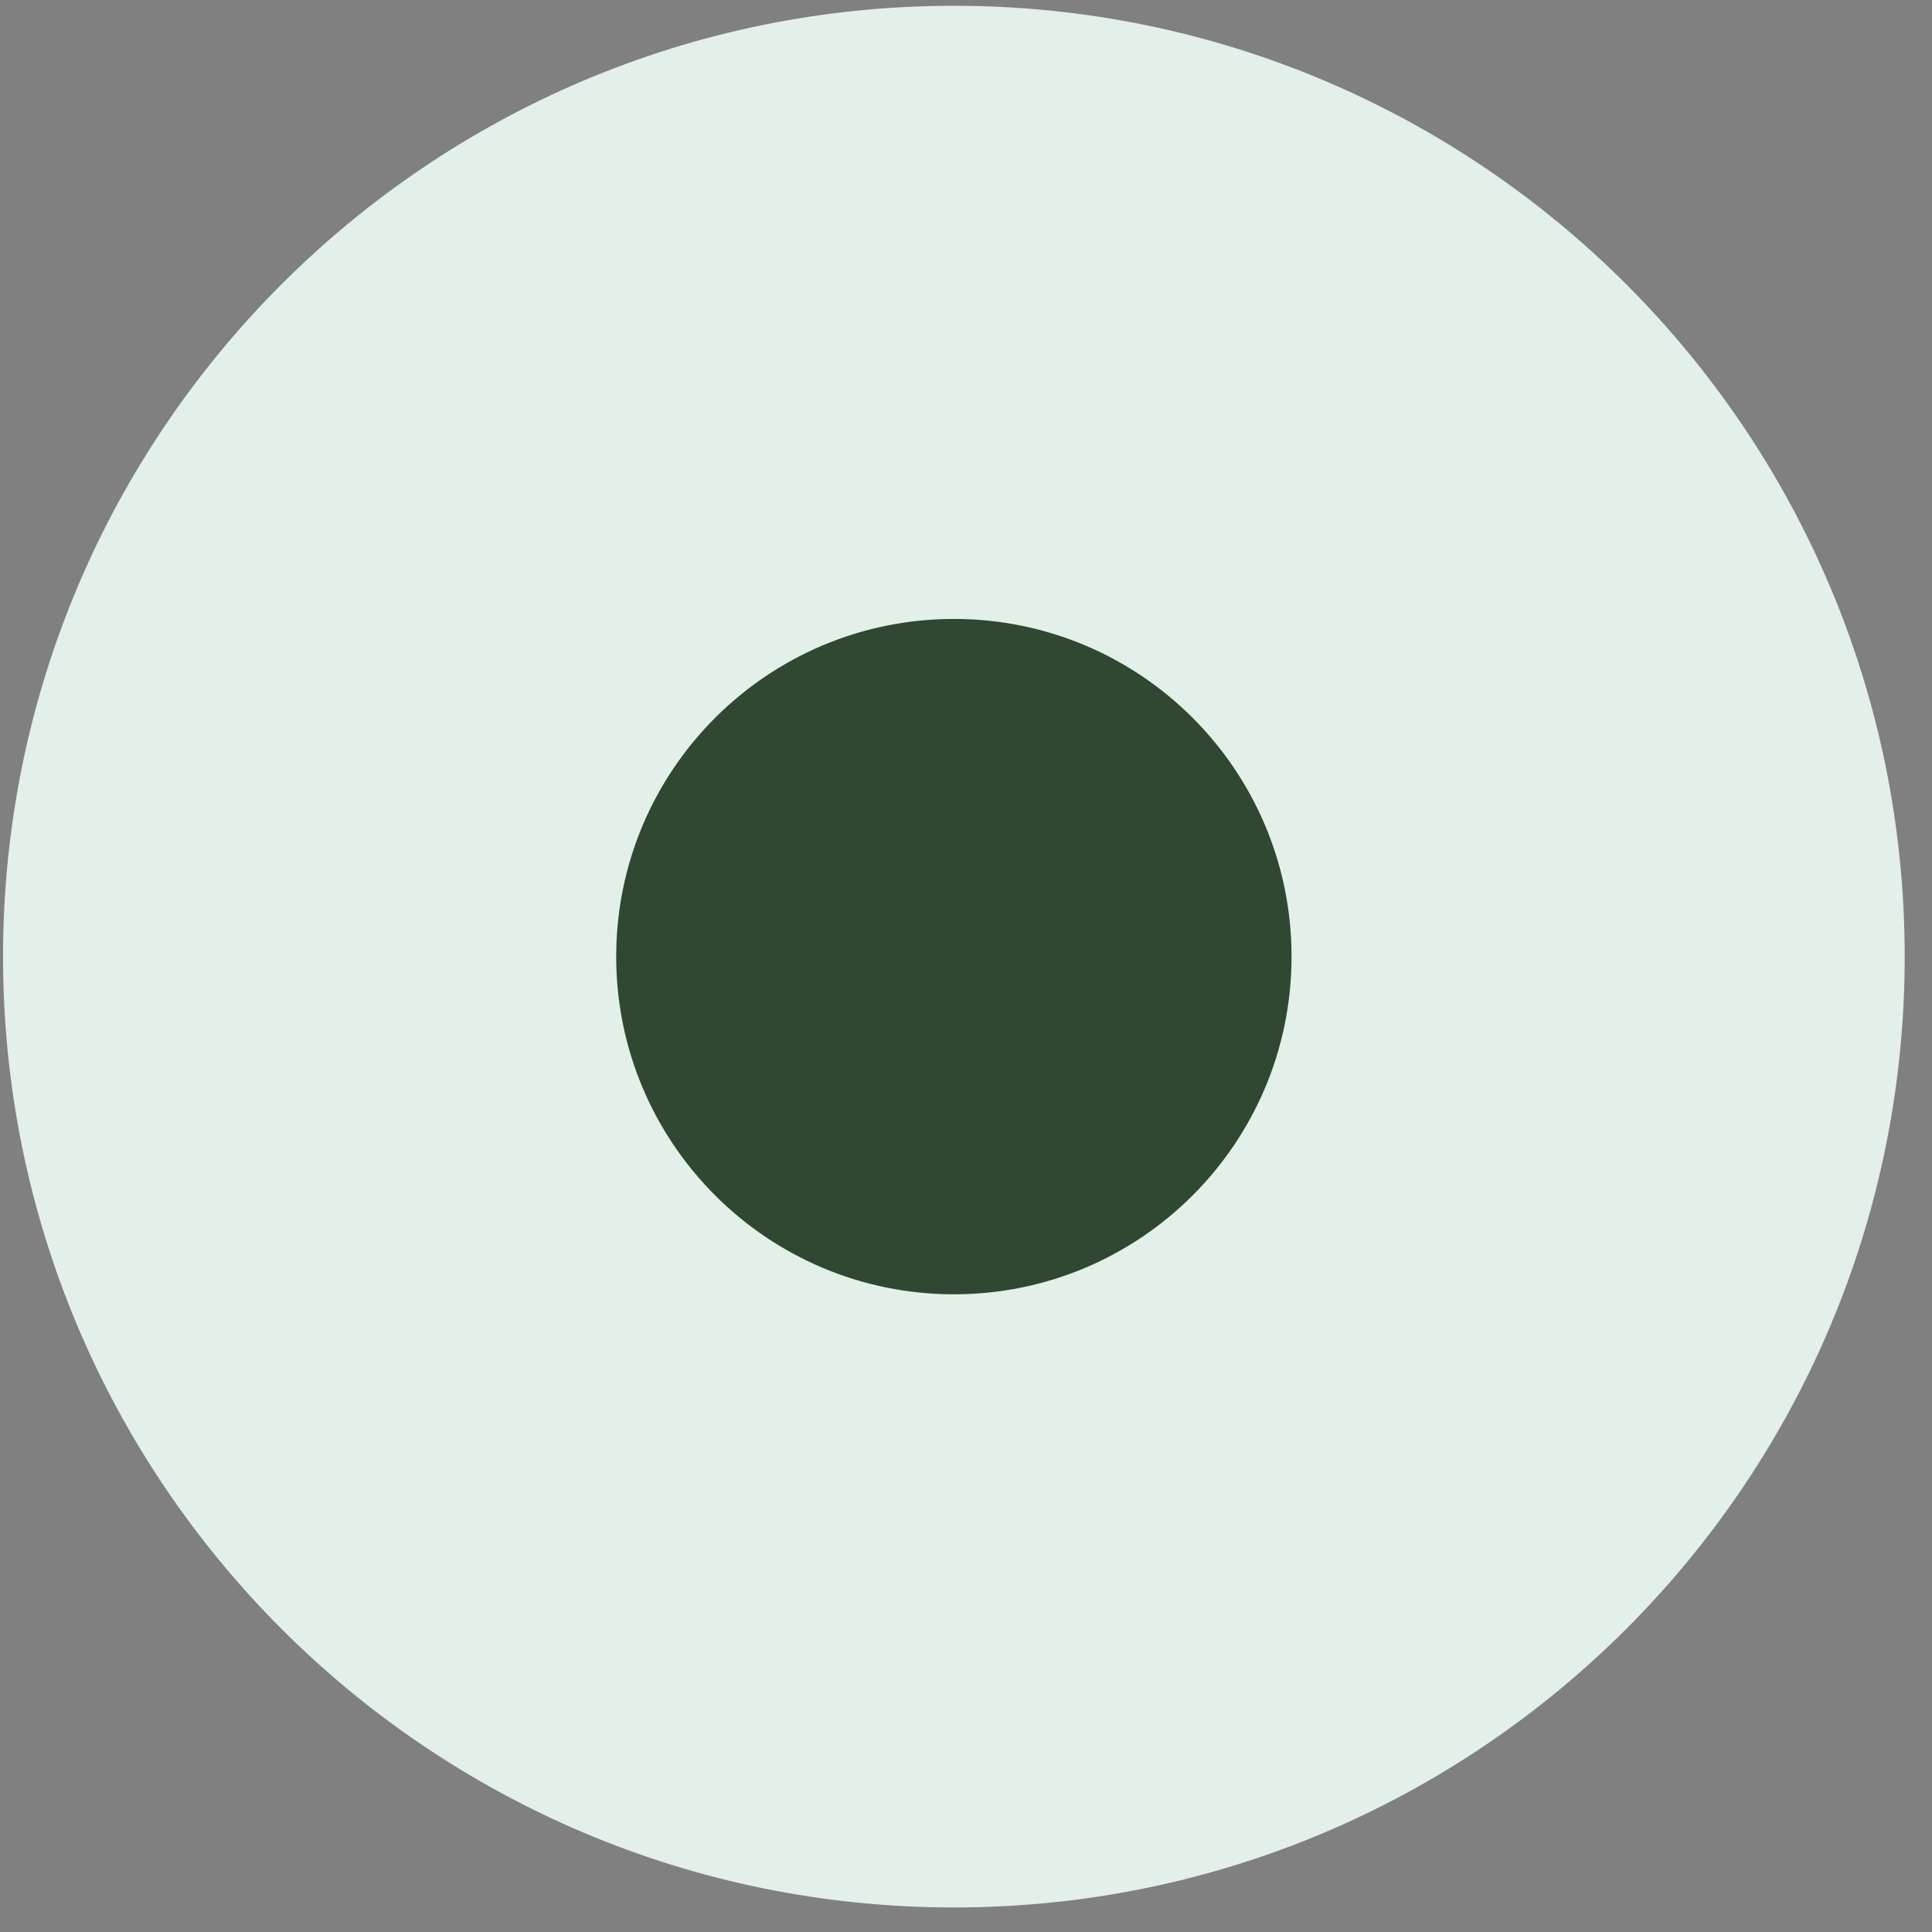 <svg xmlns="http://www.w3.org/2000/svg" xmlns:xlink="http://www.w3.org/1999/xlink" width="139" zoomAndPan="magnify" viewBox="0 0 104.25 104.25" height="139" preserveAspectRatio="xMidYMid meet" version="1.0"><rect x="0" y="0" width="104.25" height="104.25" fill="#808080" stroke="none"/><defs><clipPath id="cc41058442"><path d="M 0.164 0.312 L 102.777 0.312 L 102.777 102.926 L 0.164 102.926 Z M 0.164 0.312 " clip-rule="nonzero"/></clipPath><clipPath id="3f92b59838"><path d="M 51.473 0.312 C 23.137 0.312 0.164 23.281 0.164 51.617 C 0.164 79.953 23.137 102.926 51.473 102.926 C 79.809 102.926 102.777 79.953 102.777 51.617 C 102.777 23.281 79.809 0.312 51.473 0.312 Z M 51.473 0.312 " clip-rule="nonzero"/></clipPath><clipPath id="5ac080be04"><path d="M 33.25 33.398 L 69.691 33.398 L 69.691 69.84 L 33.25 69.84 Z M 33.25 33.398 " clip-rule="nonzero"/></clipPath><clipPath id="67cd0d2434"><path d="M 51.473 33.398 C 41.41 33.398 33.25 41.555 33.25 51.617 C 33.25 61.68 41.41 69.84 51.473 69.84 C 61.535 69.84 69.691 61.68 69.691 51.617 C 69.691 41.555 61.535 33.398 51.473 33.398 Z M 51.473 33.398 " clip-rule="nonzero"/></clipPath></defs><g clip-path="url(#cc41058442)"><g clip-path="url(#3f92b59838)"><path fill="#e3efe9" d="M 0.164 0.312 L 102.777 0.312 L 102.777 102.926 L 0.164 102.926 Z M 0.164 0.312 " fill-opacity="1" fill-rule="nonzero"/></g></g><g clip-path="url(#5ac080be04)"><g clip-path="url(#67cd0d2434)"><path fill="#304732" d="M 33.25 33.398 L 69.691 33.398 L 69.691 69.84 L 33.25 69.84 Z M 33.25 33.398 " fill-opacity="1" fill-rule="nonzero"/></g></g></svg>
